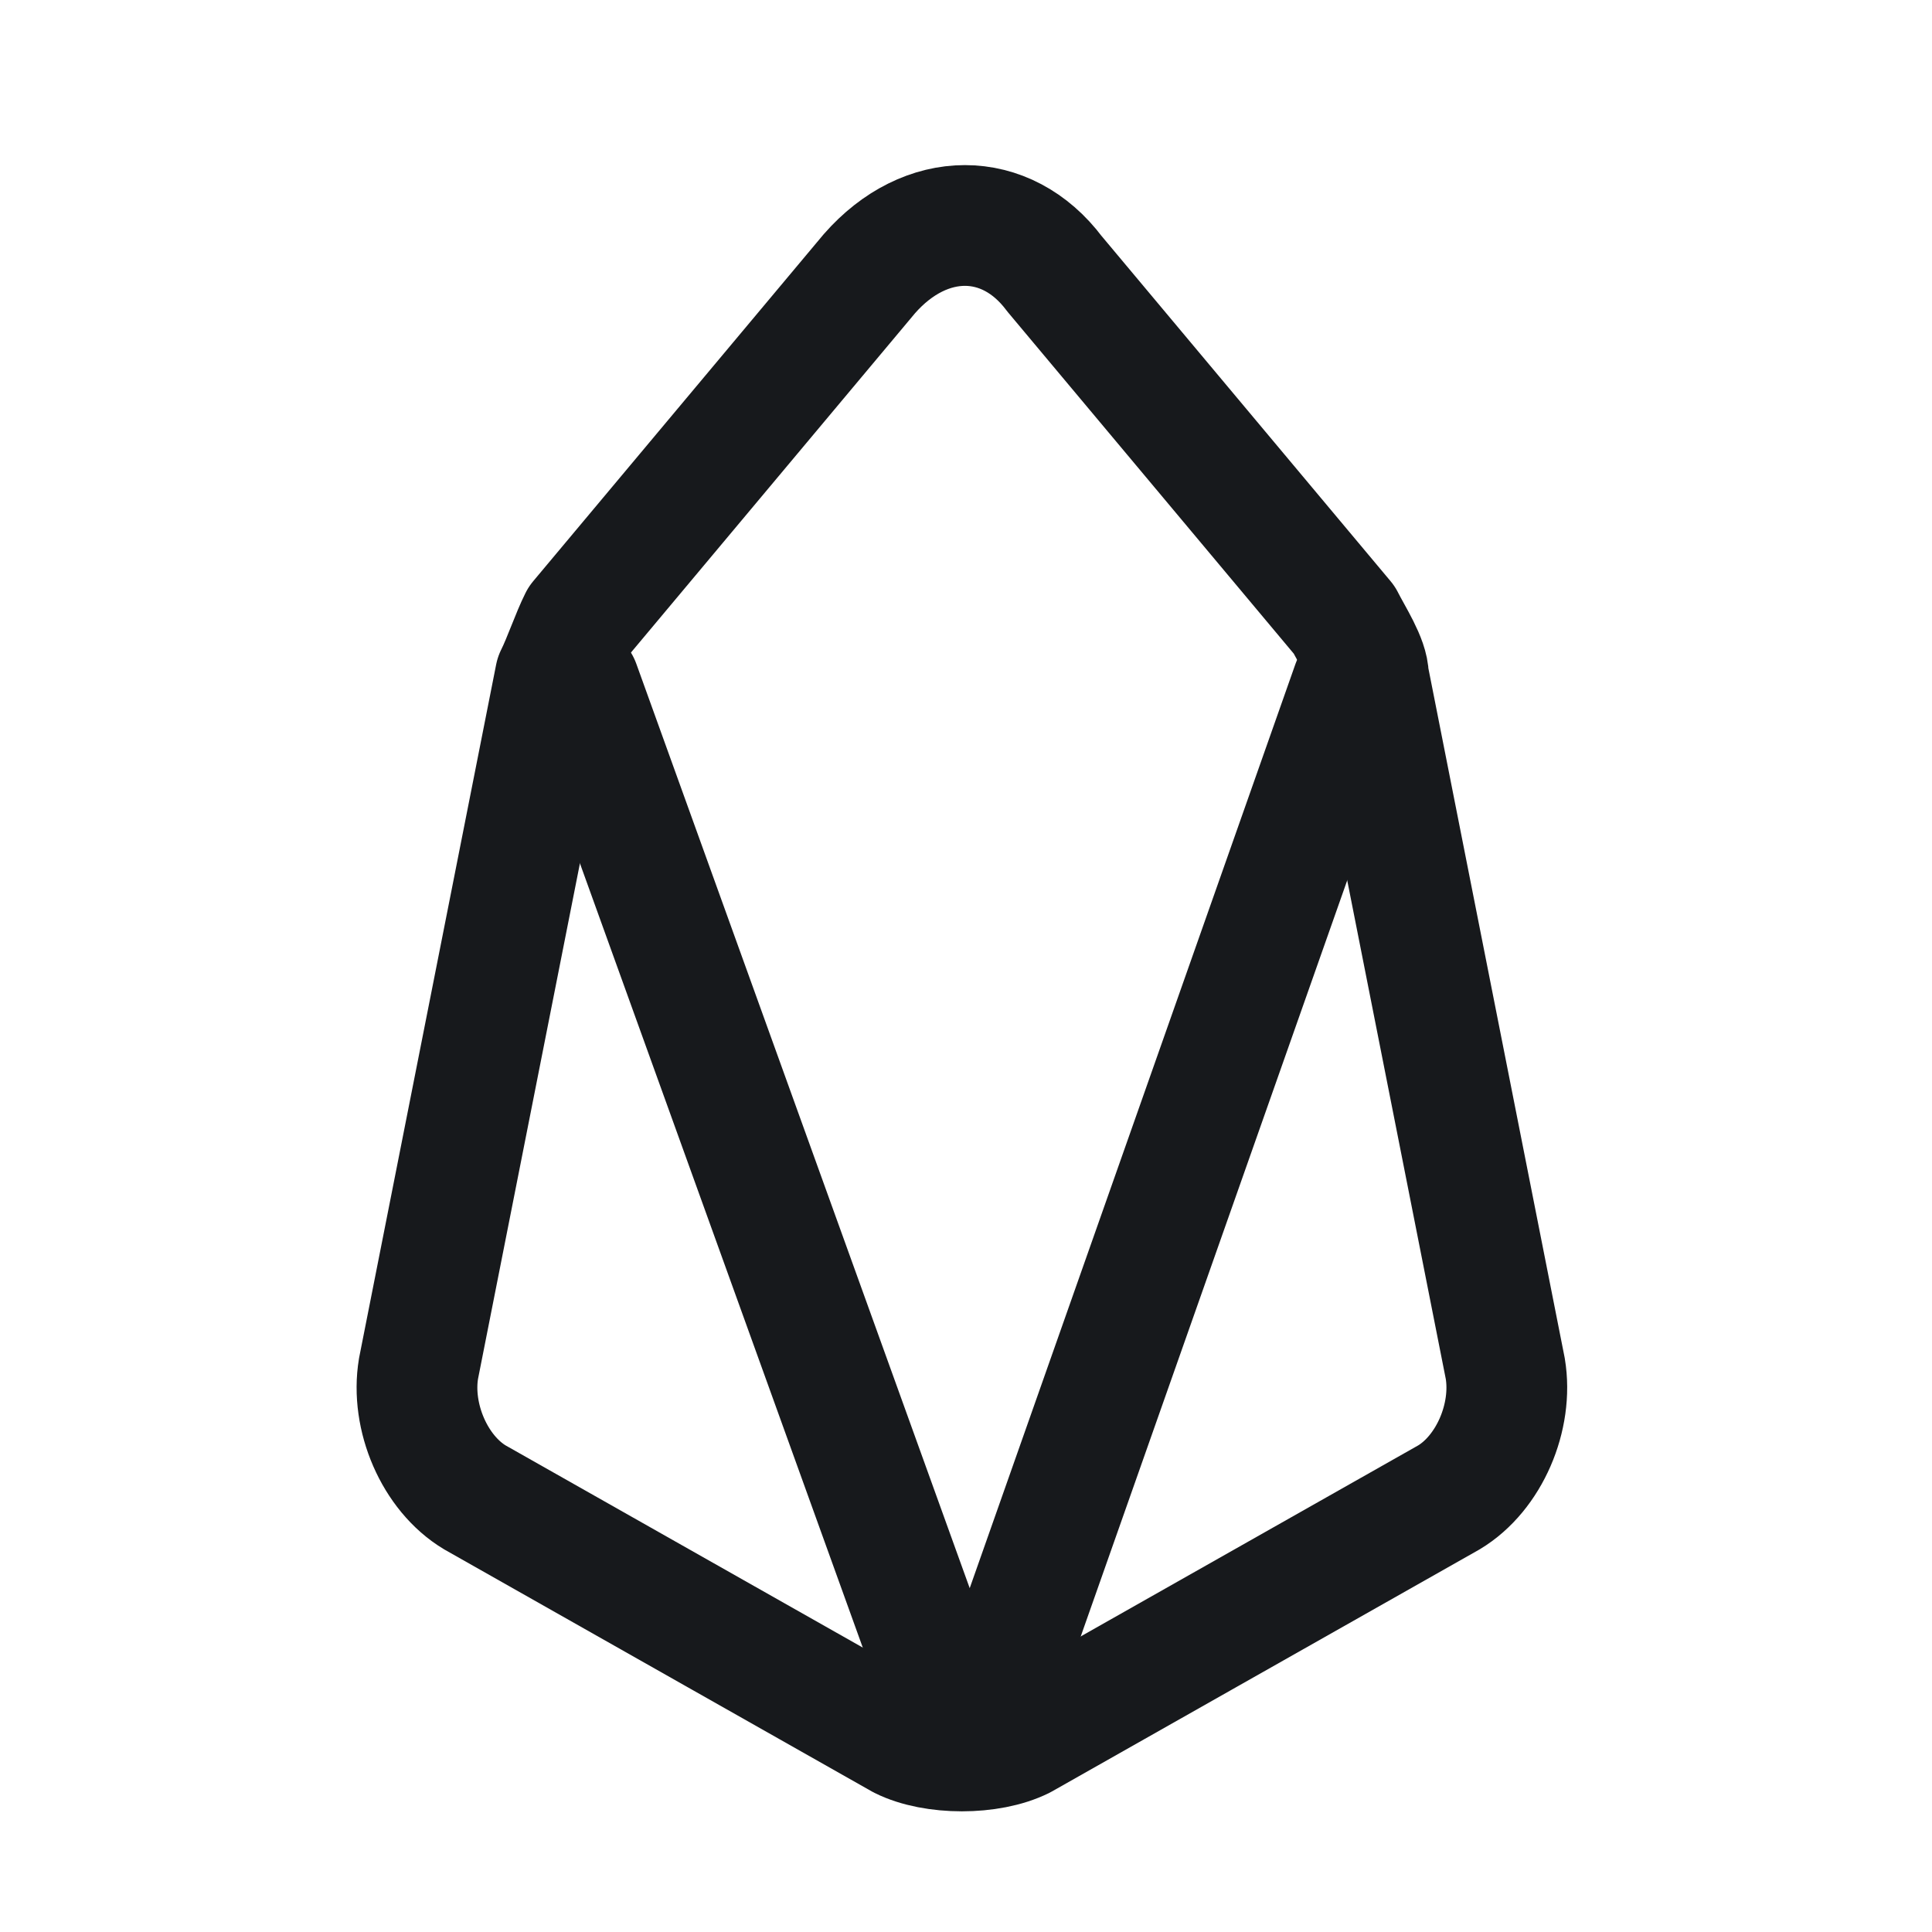 <svg width="24" height="24" viewBox="0 0 24 24" fill="none" xmlns="http://www.w3.org/2000/svg">
<path d="M10.799 3.401L7.199 7.701C7.099 7.901 6.999 8.201 6.899 8.401L5.199 17.001C5.099 17.601 5.399 18.301 5.899 18.601L11.199 21.601C11.599 21.801 12.299 21.801 12.699 21.601L17.999 18.601C18.499 18.301 18.799 17.601 18.699 17.001L16.999 8.401C16.999 8.201 16.799 7.901 16.699 7.701L13.099 3.401C12.499 2.601 11.499 2.601 10.799 3.401Z" stroke="#17191C" stroke-width="1.5" stroke-miterlimit="10" stroke-linecap="round" stroke-linejoin="round"/>
<path d="M16.799 8.5L12.499 20.7C12.299 21.1 11.699 21.1 11.599 20.7L7.199 8.5" stroke="#17191C" stroke-width="1.5" stroke-miterlimit="10" stroke-linecap="round" stroke-linejoin="round"/>
</svg>
